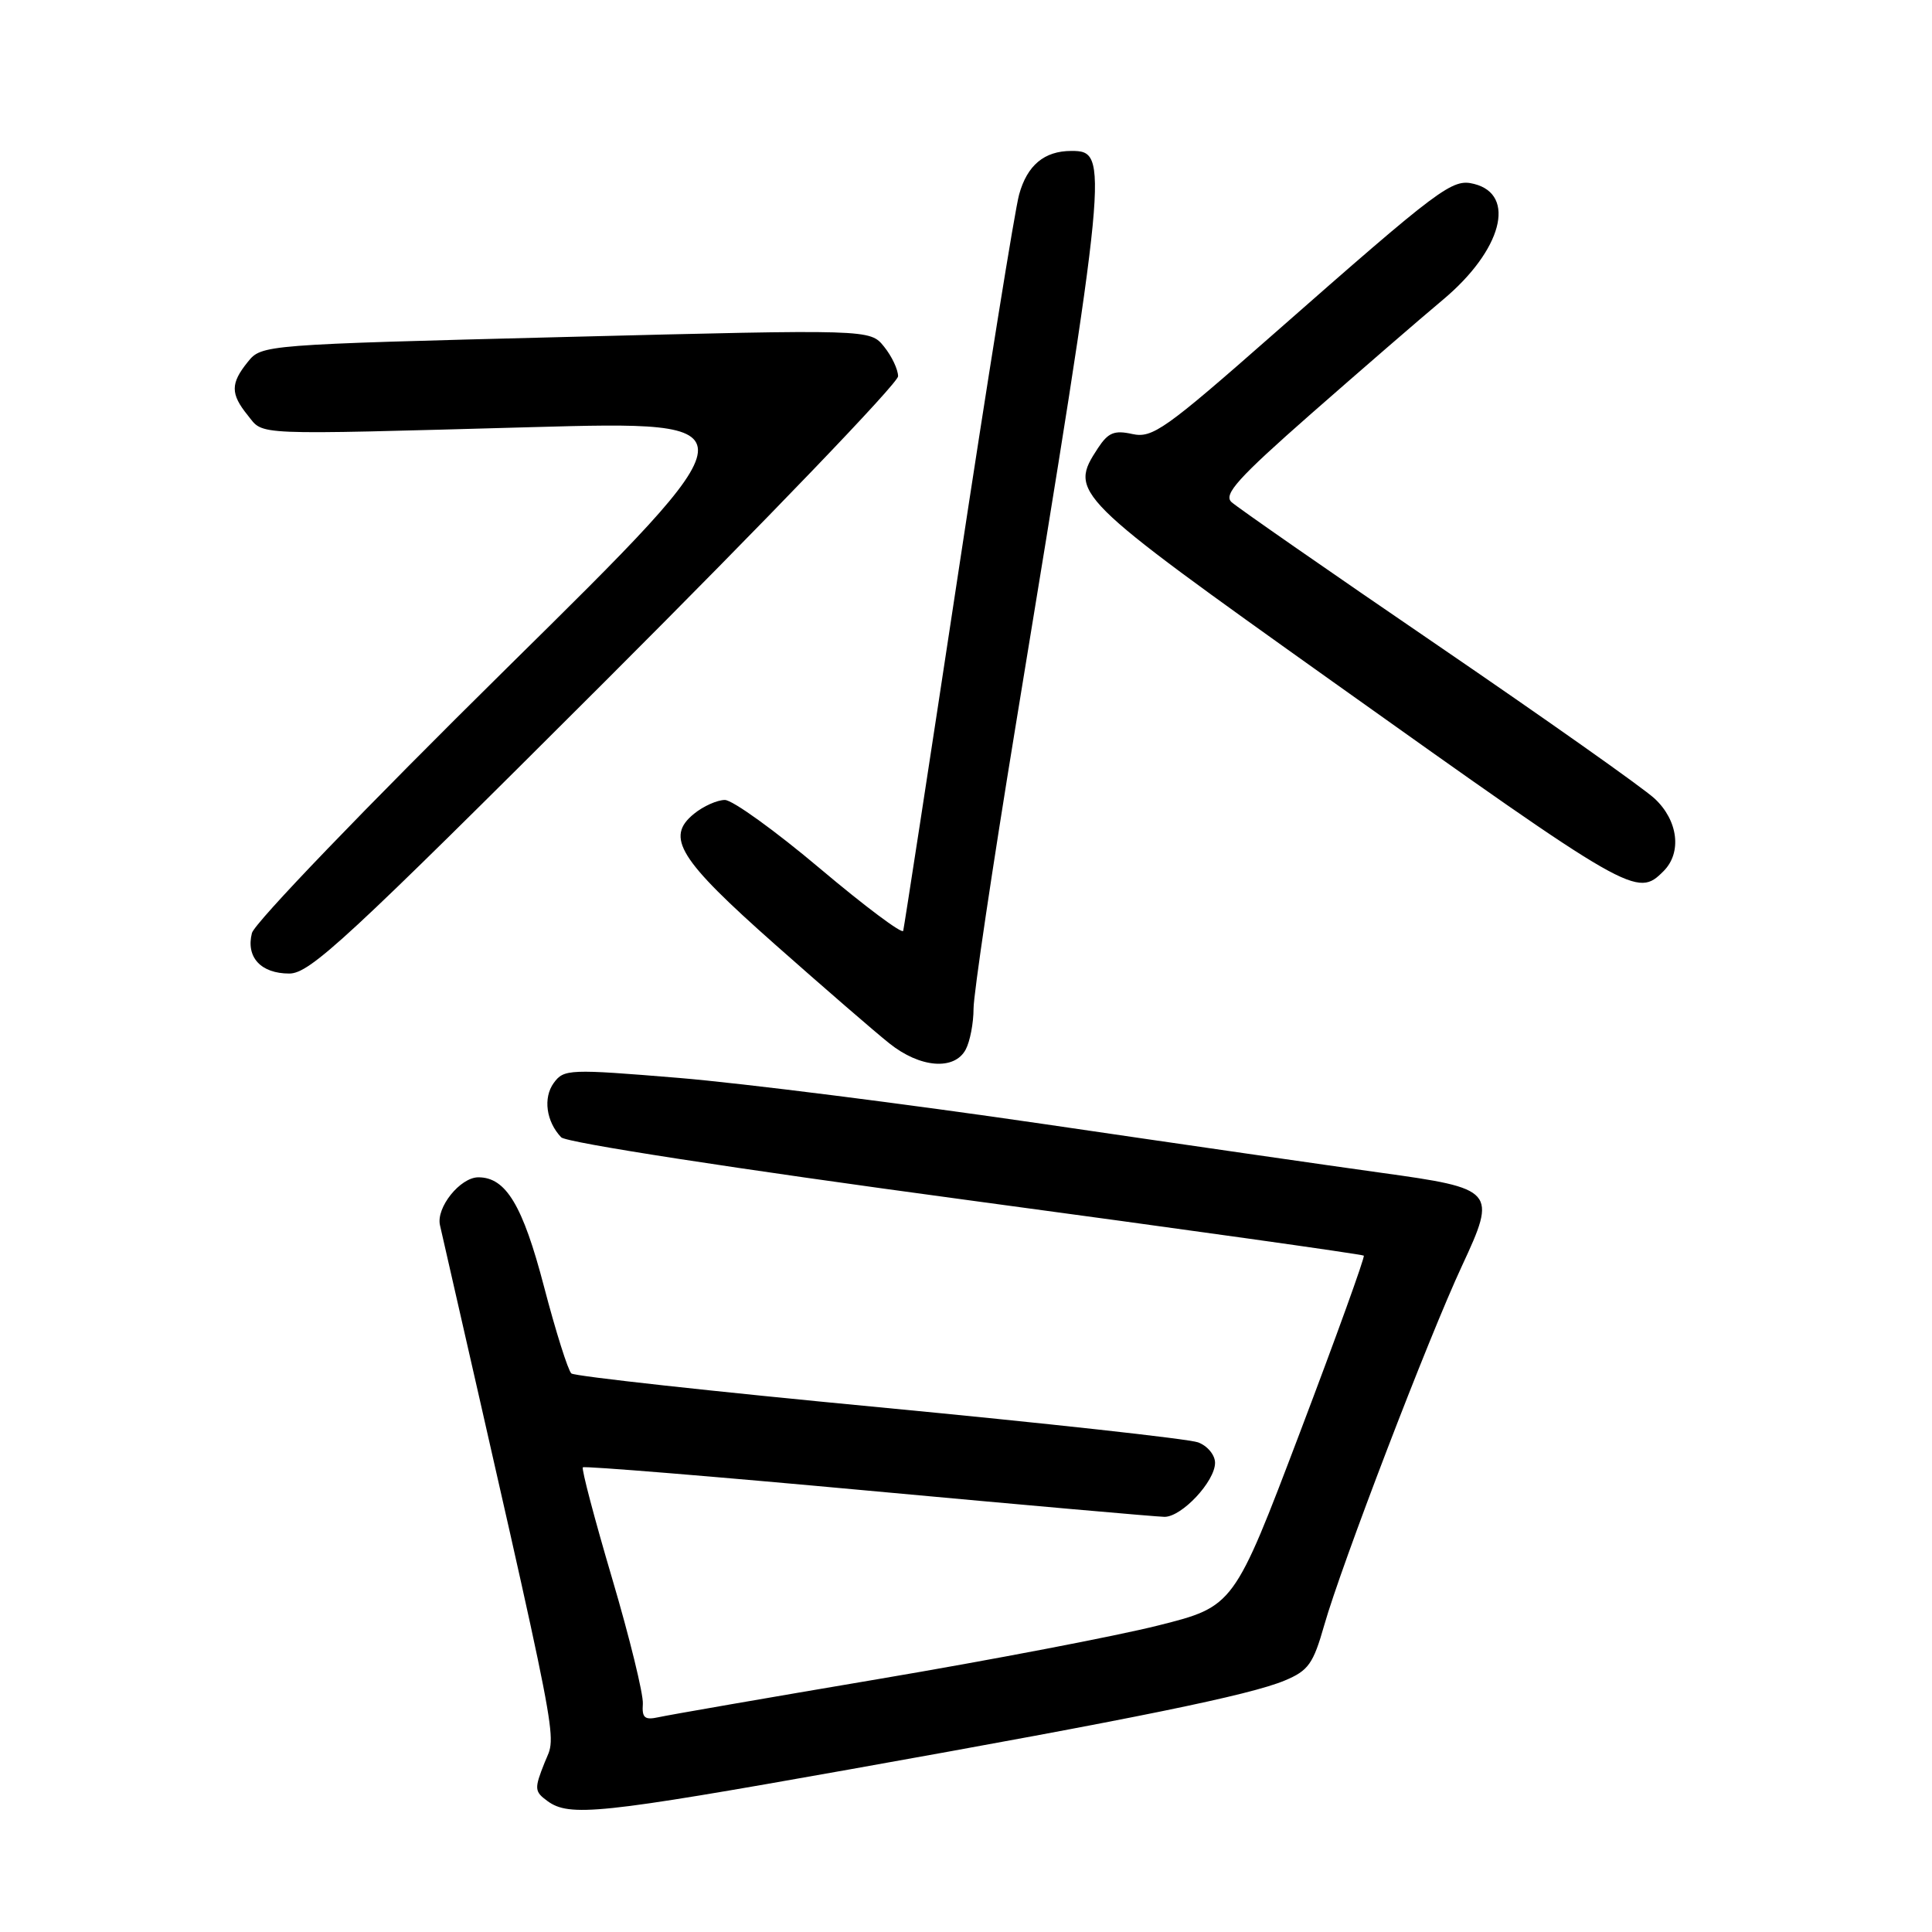 <?xml version="1.0" encoding="UTF-8" standalone="no"?>
<!DOCTYPE svg PUBLIC "-//W3C//DTD SVG 1.1//EN" "http://www.w3.org/Graphics/SVG/1.1/DTD/svg11.dtd" >
<svg xmlns="http://www.w3.org/2000/svg" xmlns:xlink="http://www.w3.org/1999/xlink" version="1.1" viewBox="0 0 256 256">
 <g >
 <path fill="currentColor"
d=" M 112.50 234.47 C 150.60 227.68 165.58 224.62 170.23 222.68 C 173.37 221.37 174.01 220.47 175.47 215.34 C 177.74 207.37 189.28 177.26 193.73 167.71 C 198.37 157.74 198.14 157.49 182.95 155.39 C 176.65 154.52 156.57 151.62 138.31 148.94 C 120.06 146.27 98.30 143.52 89.95 142.83 C 75.40 141.63 74.72 141.66 73.38 143.49 C 71.94 145.46 72.37 148.61 74.36 150.70 C 75.02 151.40 97.39 154.86 127.94 158.98 C 156.79 162.87 180.53 166.20 180.71 166.38 C 180.88 166.55 177.08 177.08 172.26 189.78 C 163.50 212.86 163.50 212.86 153.48 215.38 C 147.97 216.77 131.32 219.96 116.48 222.47 C 101.64 224.98 88.49 227.26 87.26 227.54 C 85.42 227.94 85.05 227.63 85.18 225.77 C 85.27 224.52 83.44 217.04 81.11 209.15 C 78.78 201.26 77.03 194.63 77.23 194.43 C 77.43 194.23 94.45 195.62 115.05 197.52 C 135.65 199.42 153.31 200.98 154.30 200.99 C 156.59 201.00 161.00 196.29 161.00 193.83 C 161.00 192.79 159.99 191.58 158.75 191.12 C 157.51 190.66 138.50 188.57 116.50 186.47 C 94.50 184.38 76.14 182.36 75.71 181.99 C 75.28 181.62 73.64 176.44 72.08 170.47 C 69.27 159.72 67.04 156.00 63.39 156.00 C 60.98 156.00 57.76 160.01 58.30 162.35 C 74.64 234.02 73.77 229.53 72.17 233.54 C 70.78 237.02 70.81 237.38 72.53 238.64 C 75.44 240.78 79.49 240.35 112.50 234.47 Z  M 127.96 139.07 C 128.53 138.00 129.00 135.57 129.00 133.65 C 129.00 131.74 131.50 114.95 134.55 96.34 C 146.90 21.08 147.00 20.00 141.96 20.00 C 138.38 20.00 136.11 21.89 135.04 25.77 C 134.47 27.82 130.84 50.42 126.96 76.00 C 123.08 101.58 119.80 122.88 119.68 123.34 C 119.55 123.80 114.59 120.09 108.66 115.09 C 102.73 110.09 97.06 106.00 96.05 106.00 C 95.04 106.00 93.20 106.82 91.96 107.83 C 88.13 110.94 89.94 113.85 102.69 125.14 C 109.13 130.84 115.94 136.74 117.84 138.25 C 121.91 141.51 126.46 141.87 127.96 139.07 Z  M 80.21 90.25 C 101.55 68.93 119.00 50.76 119.00 49.86 C 119.00 48.96 118.16 47.19 117.14 45.93 C 115.29 43.63 115.29 43.63 74.98 44.65 C 34.85 45.67 34.67 45.68 32.84 47.95 C 30.53 50.80 30.53 52.19 32.82 55.02 C 35.00 57.72 32.90 57.63 70.43 56.60 C 100.36 55.78 100.36 55.78 67.16 88.52 C 48.51 106.92 33.71 122.30 33.38 123.64 C 32.57 126.84 34.57 129.00 38.33 129.00 C 41.07 129.00 45.91 124.51 80.21 90.25 Z  M 220.43 115.43 C 222.89 112.97 222.36 108.71 219.25 105.82 C 217.74 104.41 204.80 95.28 190.50 85.51 C 176.20 75.75 163.90 67.20 163.17 66.52 C 162.10 65.51 164.04 63.35 173.67 54.88 C 180.18 49.17 188.08 42.32 191.24 39.68 C 199.01 33.16 200.98 25.79 195.32 24.37 C 192.42 23.64 191.01 24.69 168.73 44.28 C 154.35 56.93 152.70 58.09 150.04 57.51 C 147.65 56.98 146.84 57.32 145.49 59.37 C 141.60 65.31 141.95 65.65 176.50 90.26 C 216.37 118.65 216.90 118.96 220.43 115.43 Z "/>
</g>
</svg>